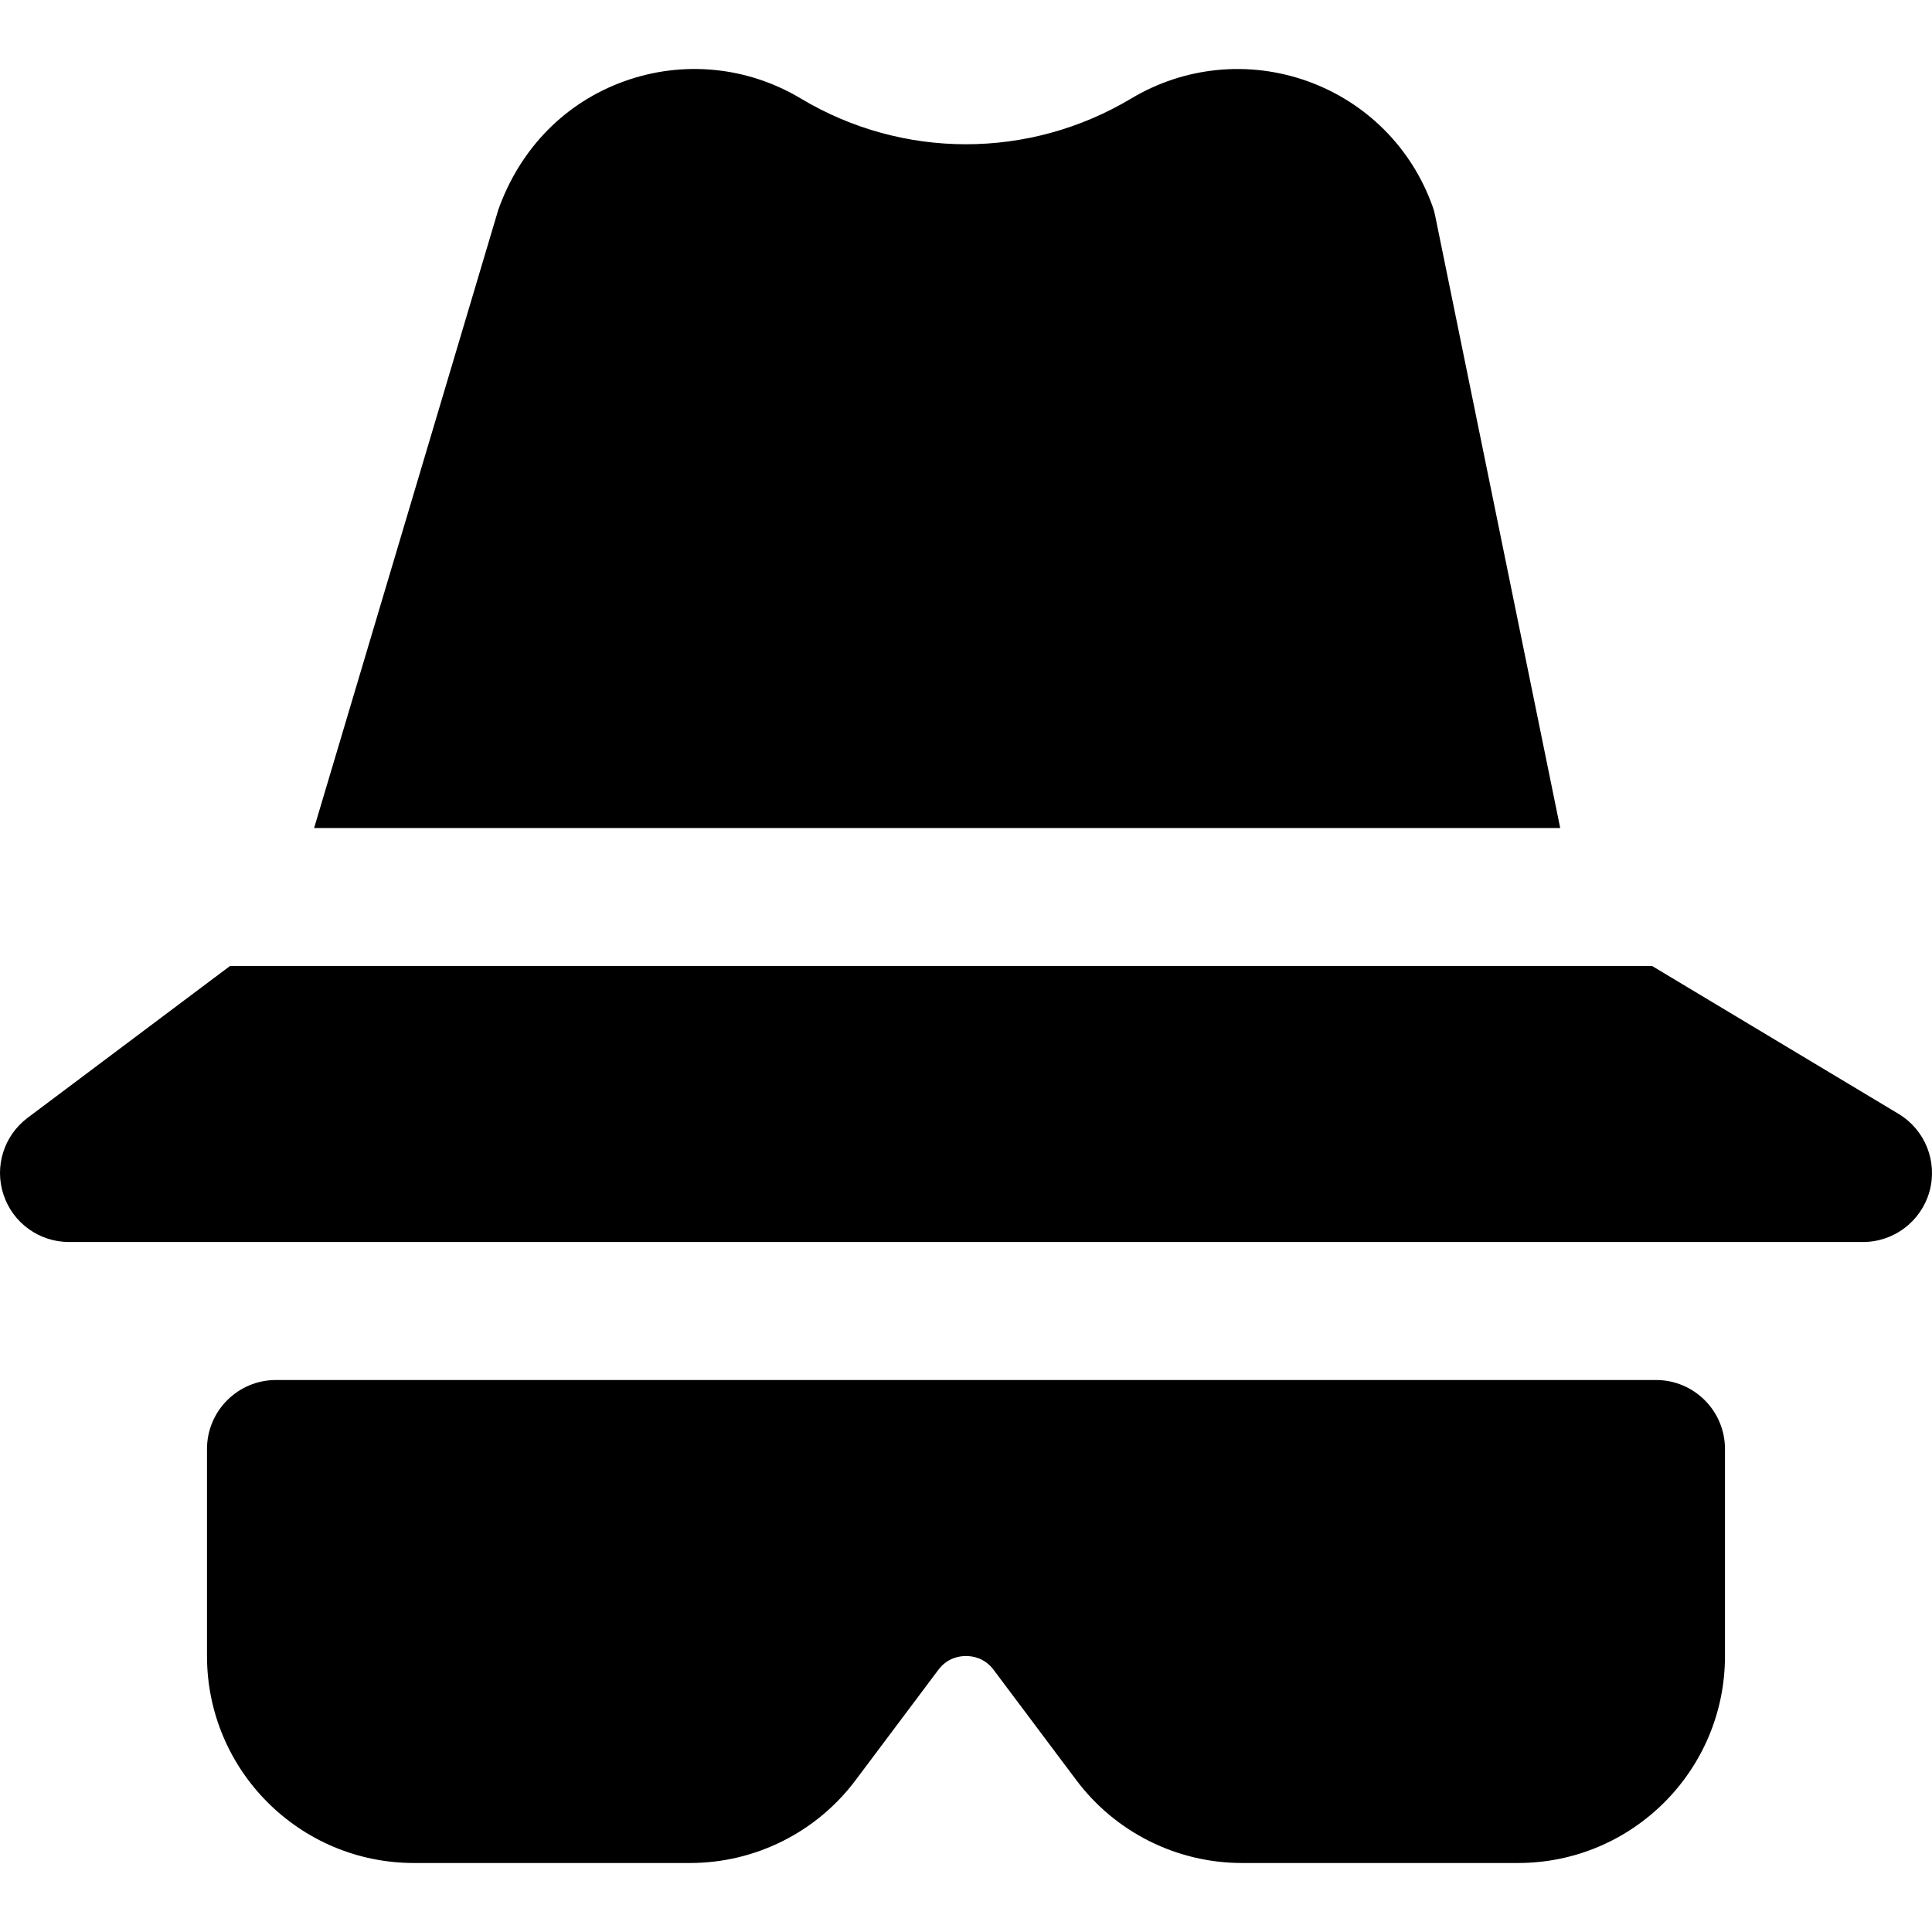 <?xml version="1.0" encoding="UTF-8" standalone="no"?>
<svg
   xmlns:dc="http://purl.org/dc/elements/1.1/"
   xmlns:cc="http://creativecommons.org/ns#"
   xmlns:rdf="http://www.w3.org/1999/02/22-rdf-syntax-ns#"
   xmlns:svg="http://www.w3.org/2000/svg"
   xmlns="http://www.w3.org/2000/svg"
   xmlns:sodipodi="http://sodipodi.sourceforge.net/DTD/sodipodi-0.dtd"
   xmlns:inkscape="http://www.inkscape.org/namespaces/inkscape"
   version="1.1"
   x="0px"
   y="0px"
   viewBox="0 0 84.001 84.001"
   enable-background="new 0 0 100 100"
   xml:space="preserve"
   id="svg12"
   sodipodi:docname="spy.svg"
   width="84.001"
   height="84.001"
   inkscape:version="0.92.5 (2060ec1f9f, 2020-04-08)"><defs
     id="defs16" /><sodipodi:namedview
     pagecolor="#ffffff"
     bordercolor="#666666"
     borderopacity="1"
     objecttolerance="10"
     gridtolerance="10"
     guidetolerance="10"
     inkscape:pageopacity="0"
     inkscape:pageshadow="2"
     inkscape:window-width="760"
     inkscape:window-height="480"
     id="namedview14"
     showgrid="false"
     inkscape:zoom="1.888"
     inkscape:cx="41.999996"
     inkscape:cy="26.5"
     inkscape:window-x="0"
     inkscape:window-y="0"
     inkscape:window-maximized="0"
     inkscape:current-layer="svg12" /><path
     d="m 13.657,36.001 8.008,-26.88 c 0.958,-2.695 2.938,-4.677 5.484,-5.59 2.546,-0.913 5.341,-0.642 7.667,0.751 4.427,2.653 9.932,2.653 14.364,0.003 2.323,-1.393 5.124,-1.667 7.67,-0.754 2.546,0.913 4.526,2.895 5.435,5.438 0.05,0.133 0.088,0.27 0.114,0.409 l 5.437,26.623 z"
     id="path2"
     inkscape:connector-curvature="0" /><path
     d="m 83.892,51.802 c -0.361,1.299 -1.544,2.199 -2.892,2.199 H 3 c -1.292,0 -2.438,-0.826 -2.845,-2.051 -0.41,-1.226 0.012,-2.574 1.046,-3.349 l 8.799,-6.6 H 71.832 l 10.713,6.428 c 1.156,0.692 1.707,2.073 1.347,3.373 z"
     id="path4"
     inkscape:connector-curvature="0" /><path
     d="m 72,60.001 h -60 c -1.657,0 -3,1.343 -3,3 v 9 c 0,4.971 4.029,9 9,9 h 12 c 2.832,0 5.499,-1.333 7.198,-3.599 l 3.601,-4.801 c 0.392,-0.523 0.92,-0.6 1.201,-0.6 0.281,0 0.809,0.078 1.201,0.601 l 3.597,4.797 c 1.7,2.267 4.368,3.602 7.202,3.602 h 12 c 4.971,0 9,-4.029 9,-9 v -9 c 0,-1.657 -1.343,-3 -3,-3 z"
     id="path6"
     inkscape:connector-curvature="0" /></svg>
